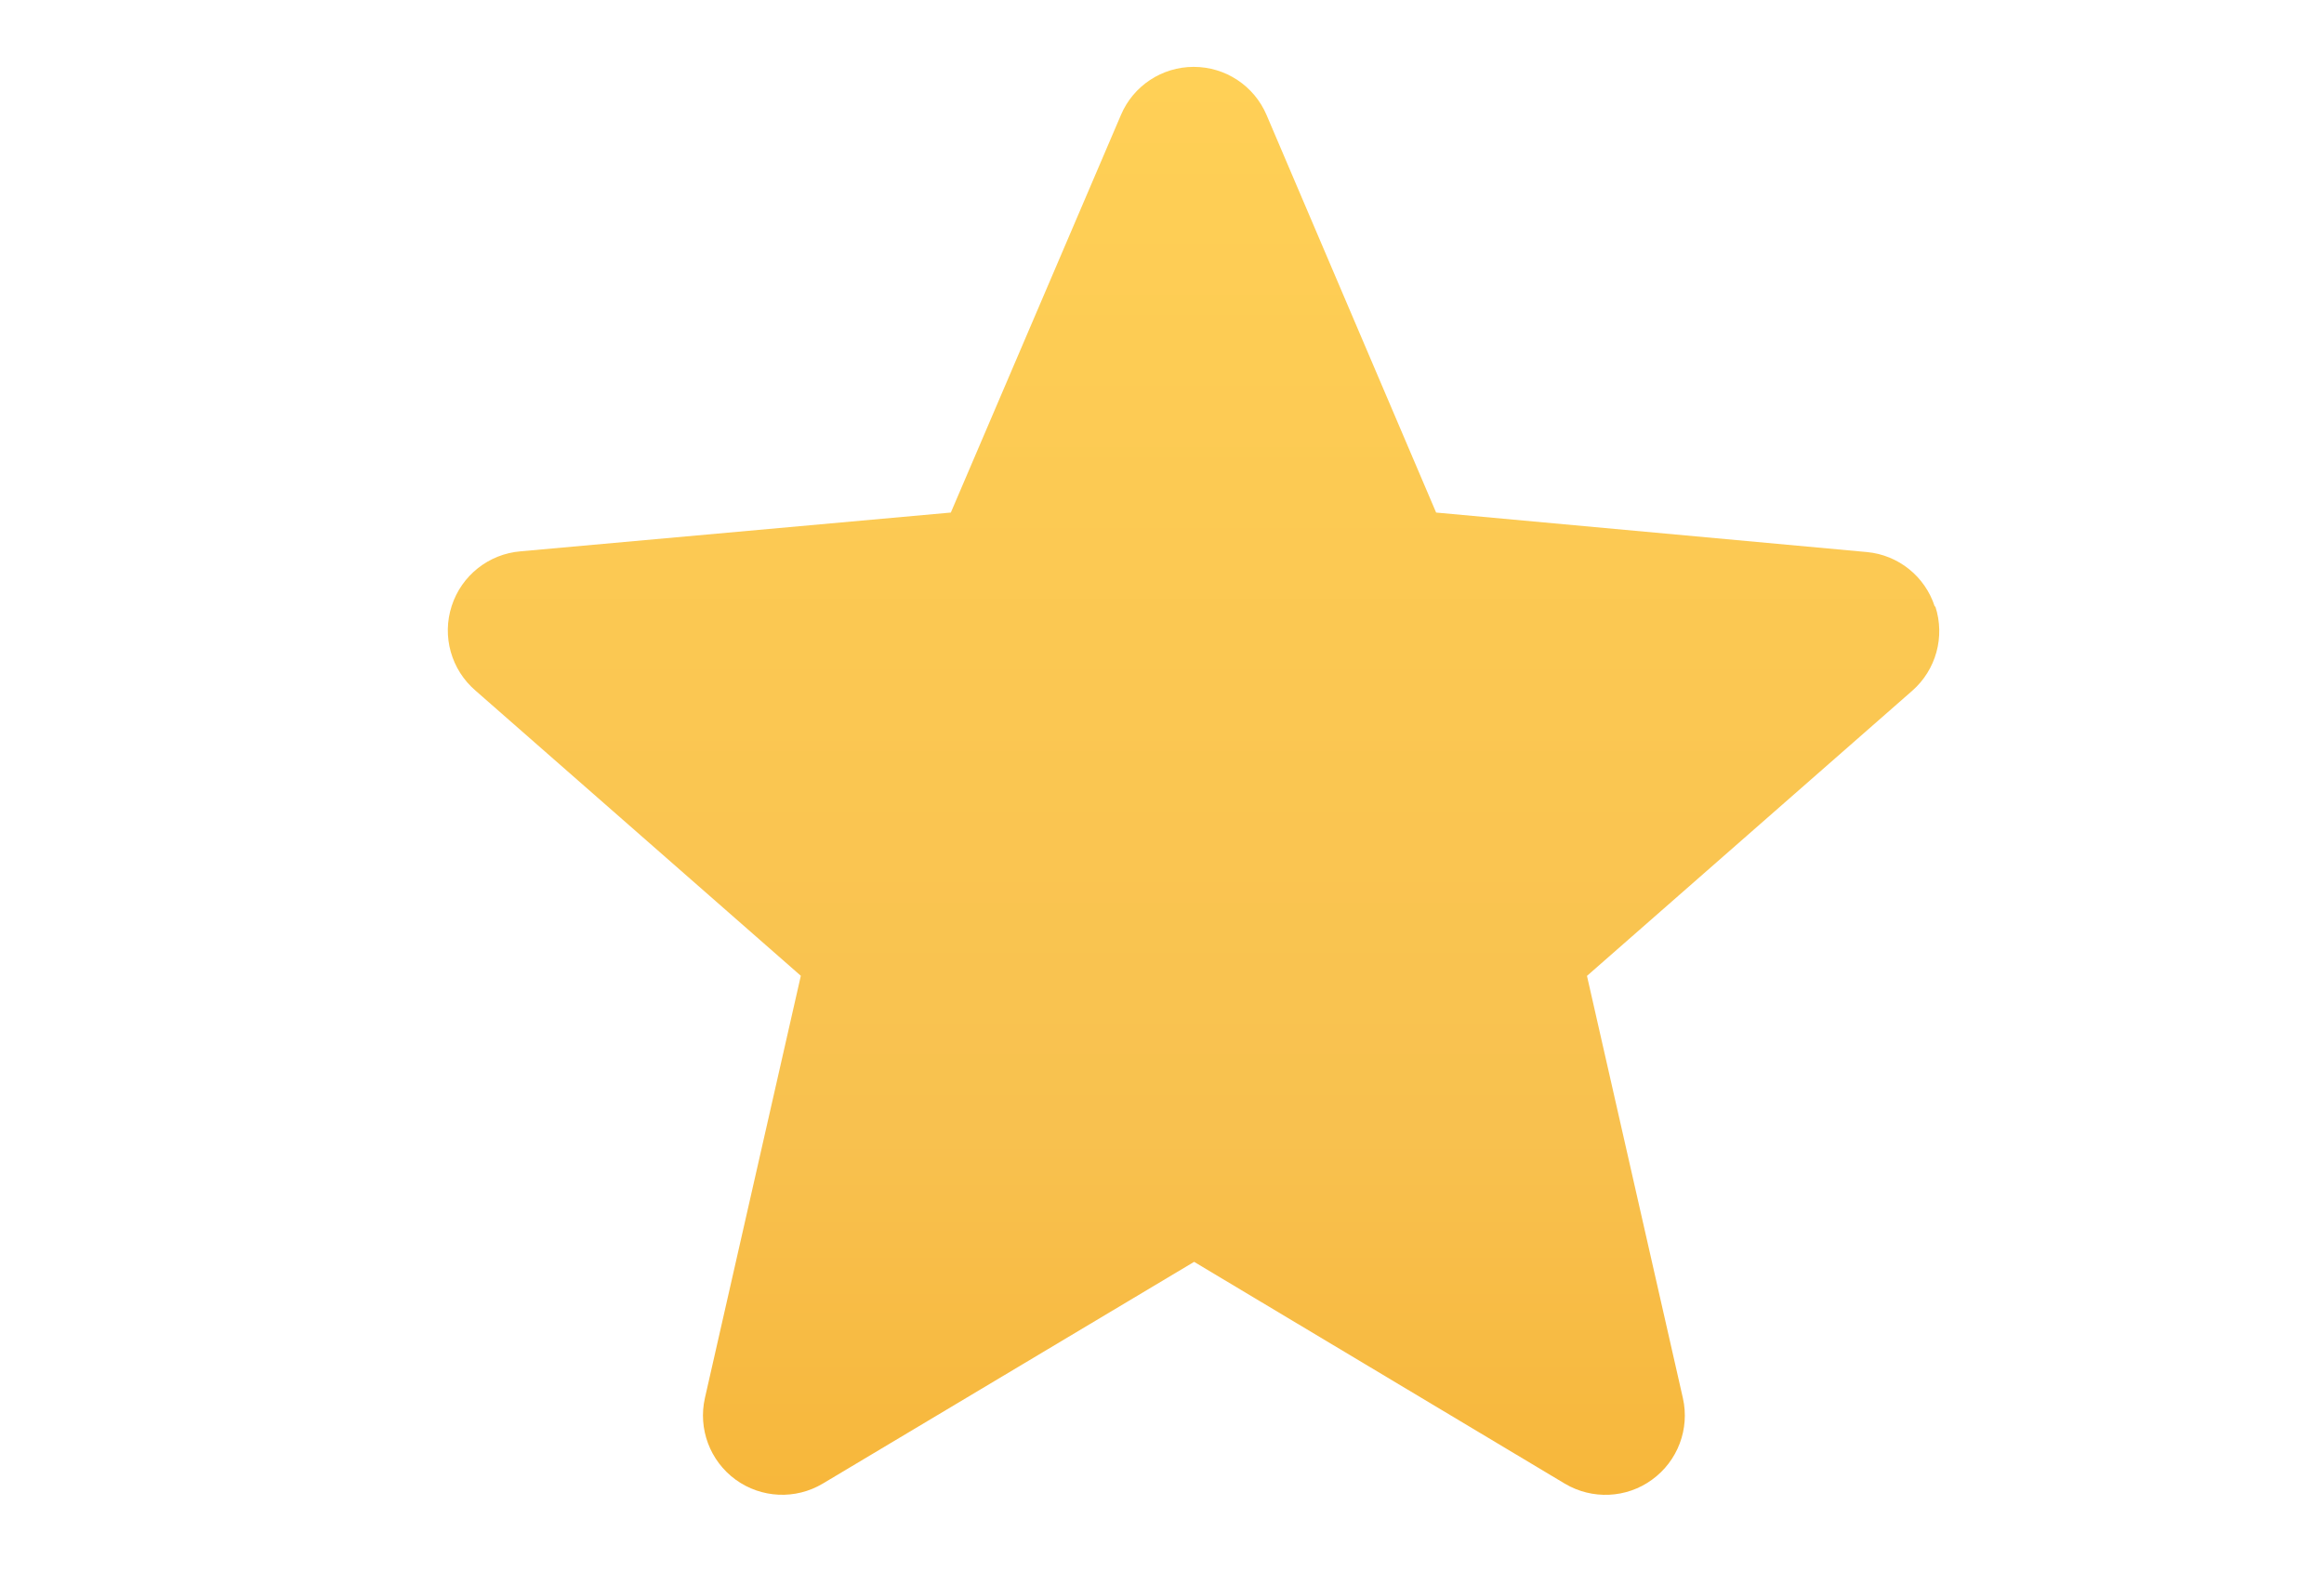 <svg width="22" height="15" viewBox="0 0 15 15" fill="none" xmlns="http://www.w3.org/2000/svg">
<path fill-rule="evenodd" clip-rule="evenodd" d="M14.815 5.741C14.723 5.456 14.471 5.254 14.174 5.226L10.095 4.852L8.49 1.089C8.372 0.812 8.101 0.633 7.8 0.633C7.5 0.633 7.228 0.812 7.111 1.089L5.501 4.852L1.428 5.219C1.126 5.244 0.869 5.448 0.776 5.736C0.682 6.025 0.772 6.341 1.002 6.538L4.081 9.237L3.173 13.234C3.107 13.526 3.221 13.83 3.464 14.007C3.707 14.183 4.031 14.198 4.289 14.044L7.804 11.945L11.314 14.045C11.572 14.198 11.897 14.184 12.139 14.007C12.382 13.831 12.497 13.527 12.431 13.235L11.523 9.238L14.602 6.539C14.828 6.341 14.914 6.027 14.821 5.742L14.815 5.741Z" fill="url(#paint0_linear_1_145)"/>
<defs>
<linearGradient id="paint0_linear_1_145" x1="7.798" y1="0.633" x2="7.798" y2="14.15" gradientUnits="userSpaceOnUse">
<stop stop-color="#FFD056"/>
<stop offset="0.745" stop-color="#F8C14F"/>
<stop offset="1" stop-color="#F7B73B"/>
</linearGradient>
</defs>
</svg>
